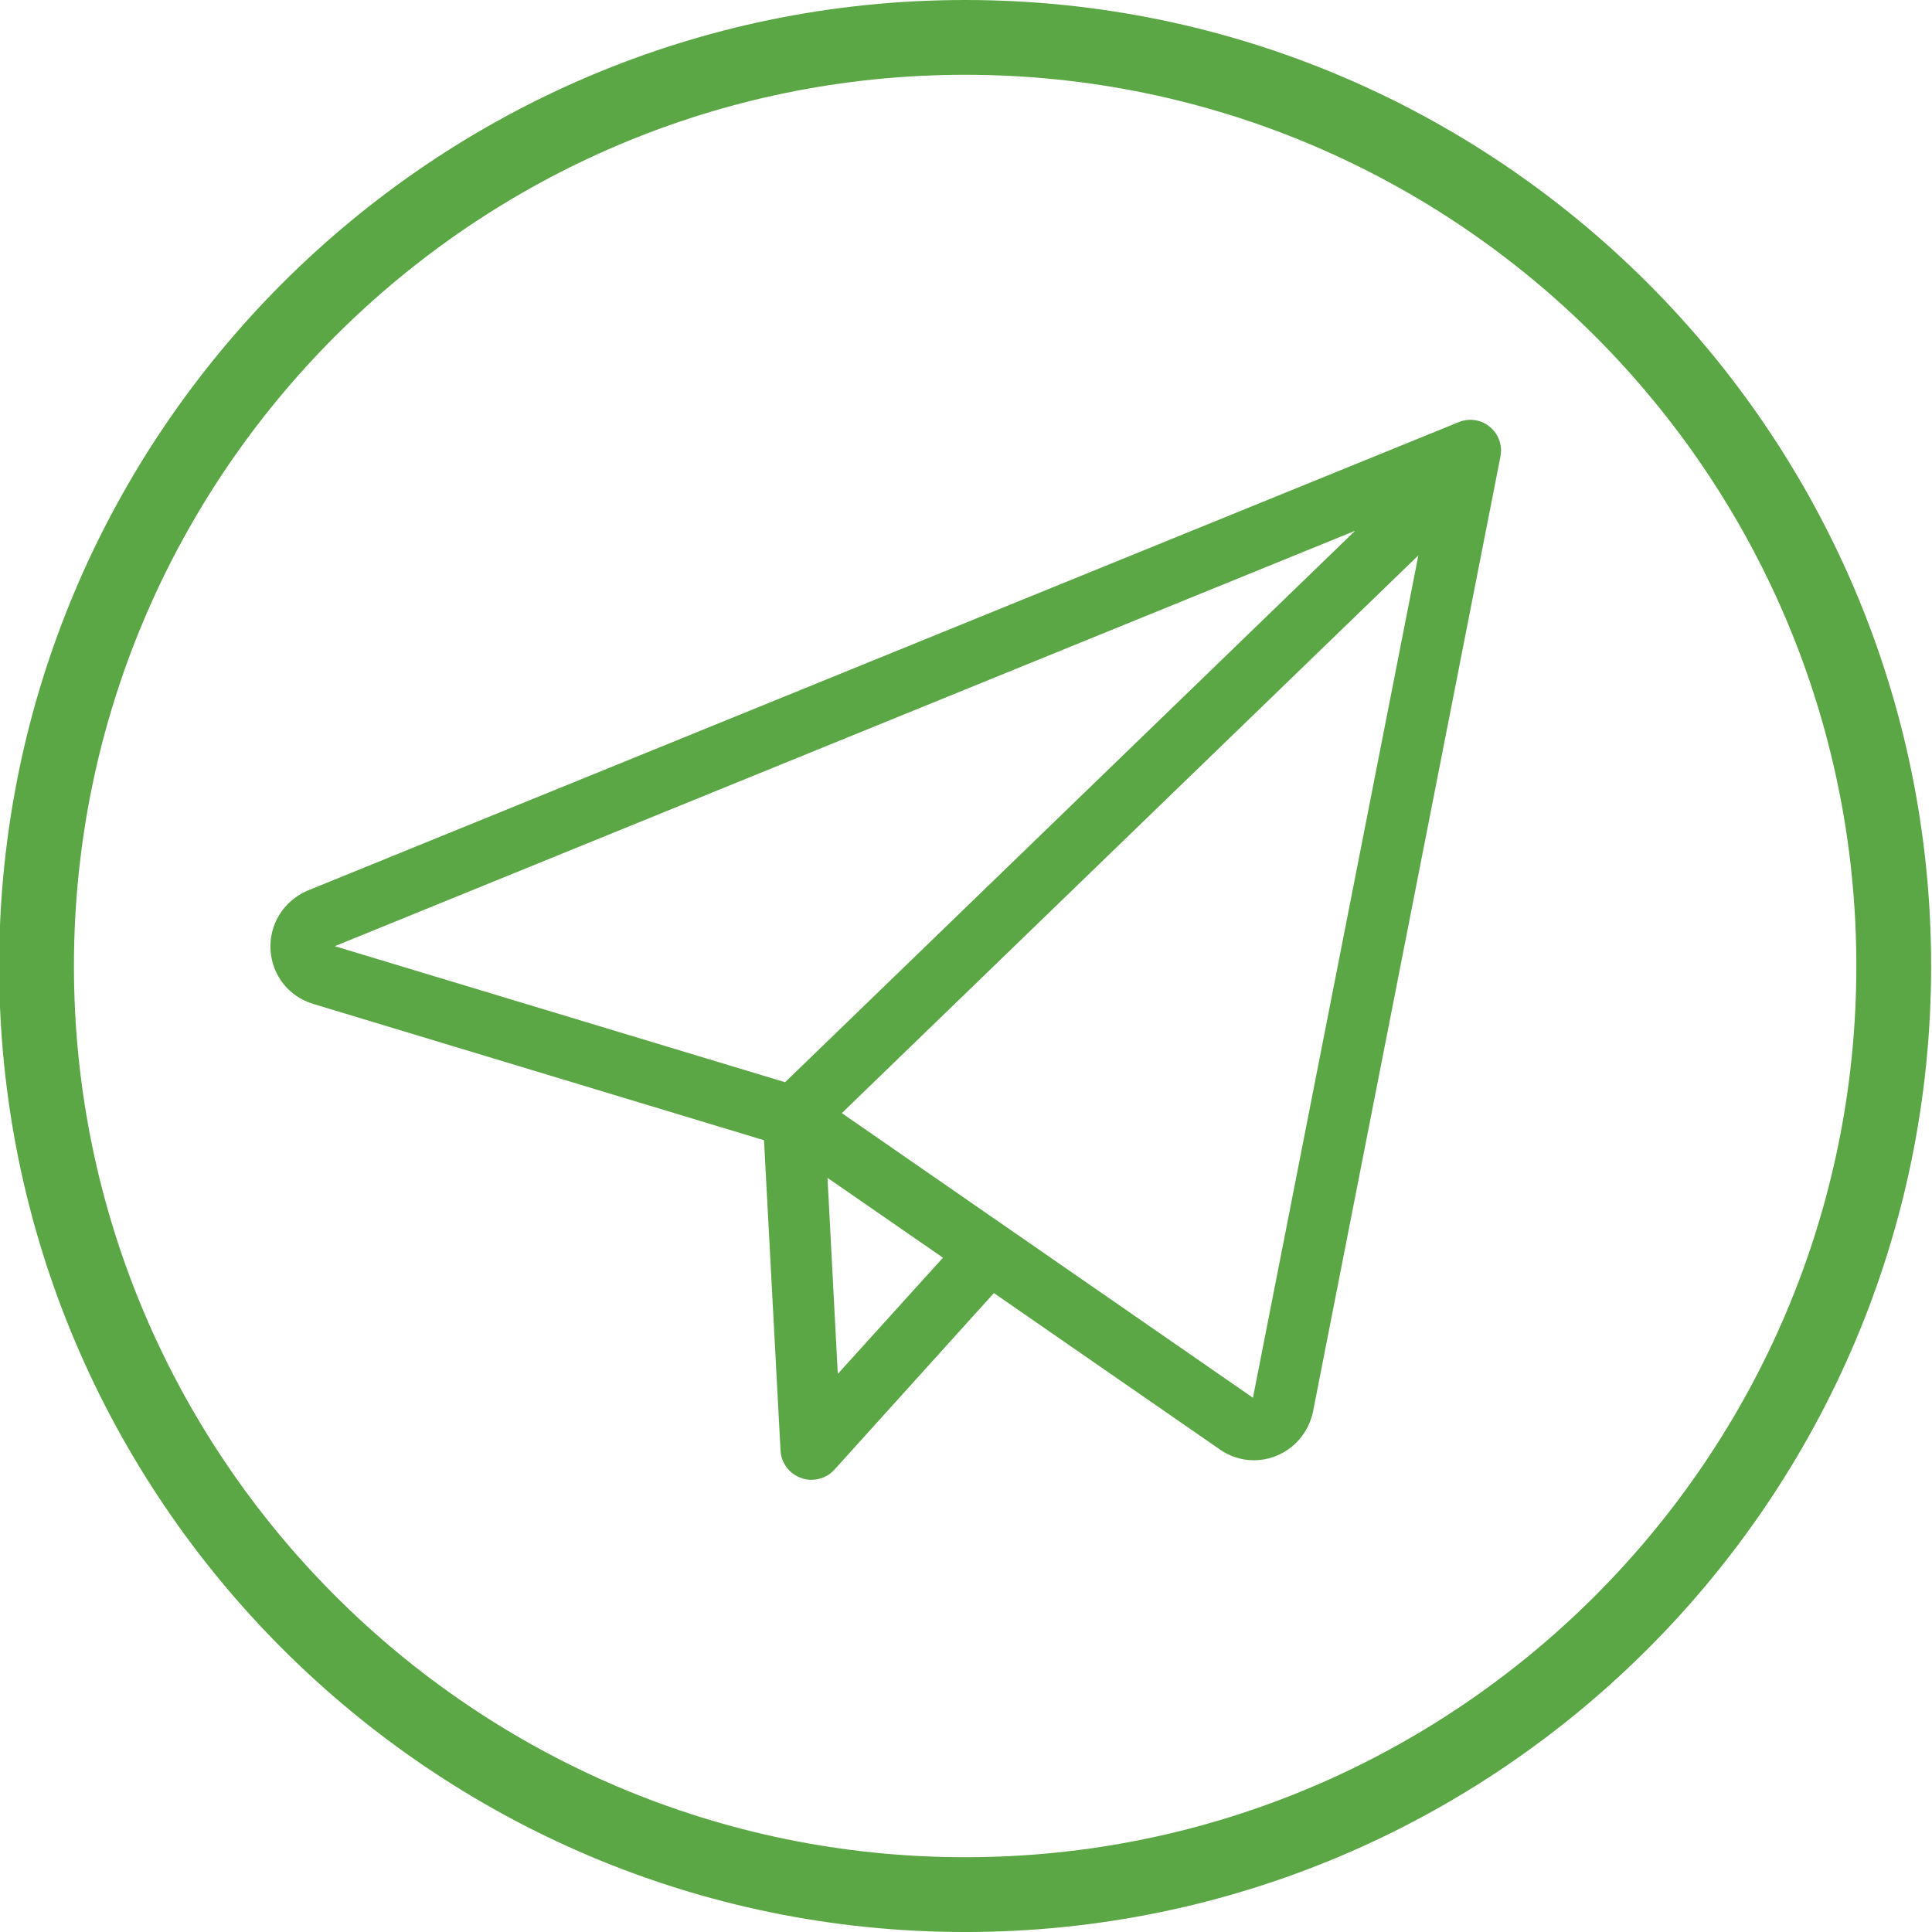 <?xml version="1.0" encoding="utf-8"?>
<!-- Generator: Adobe Illustrator 16.0.0, SVG Export Plug-In . SVG Version: 6.00 Build 0)  -->
<!DOCTYPE svg PUBLIC "-//W3C//DTD SVG 1.1//EN" "http://www.w3.org/Graphics/SVG/1.1/DTD/svg11.dtd">
<svg version="1.1" id="Layer_1" xmlns="http://www.w3.org/2000/svg" xmlns:xlink="http://www.w3.org/1999/xlink" x="0px" y="0px"
	 width="150px" height="150px" viewBox="0 0 150 150" enable-background="new 0 0 150 150" xml:space="preserve">
<g>
	<g>
		<path fill="#5CA745" d="M74.933,150.001c-41.354,0-75-33.645-75-75C-0.067,33.645,33.578,0,74.933,0s75,33.645,75,75.001
			C149.933,116.356,116.287,150.001,74.933,150.001z M74.933,5.807c-38.153,0-69.193,31.041-69.193,69.194
			s31.04,69.193,69.193,69.193s69.193-31.04,69.193-69.193S113.086,5.807,74.933,5.807z"/>
	</g>
</g>
<g>
	<path fill="#5CA745" d="M21.003,73.755c0.118,1.968,1.424,3.625,3.313,4.189l35.001,10.583l1.285,24.125
		c0.059,0.954,0.702,1.793,1.618,2.105c0.254,0.096,0.525,0.136,0.779,0.136c0.682,0,1.325-0.273,1.794-0.799l12.374-13.7
		l17.54,12.141c0.779,0.546,1.695,0.839,2.649,0.839c2.203,0,4.112-1.56,4.58-3.743l14.559-74.19
		c0.174-0.858-0.158-1.754-0.82-2.299c-0.682-0.566-1.598-0.702-2.415-0.37l-89.45,36.403
		C21.997,69.994,20.887,71.786,21.003,73.755z M65.046,106.67l-0.798-15.22l8.964,6.197L65.046,106.67z M97.279,108.522l-31.92-22.1
		l44.763-43.303L97.279,108.522z M105.211,41.21L60.954,84.024L25.992,73.461L105.211,41.21z"/>
</g>
</svg>
